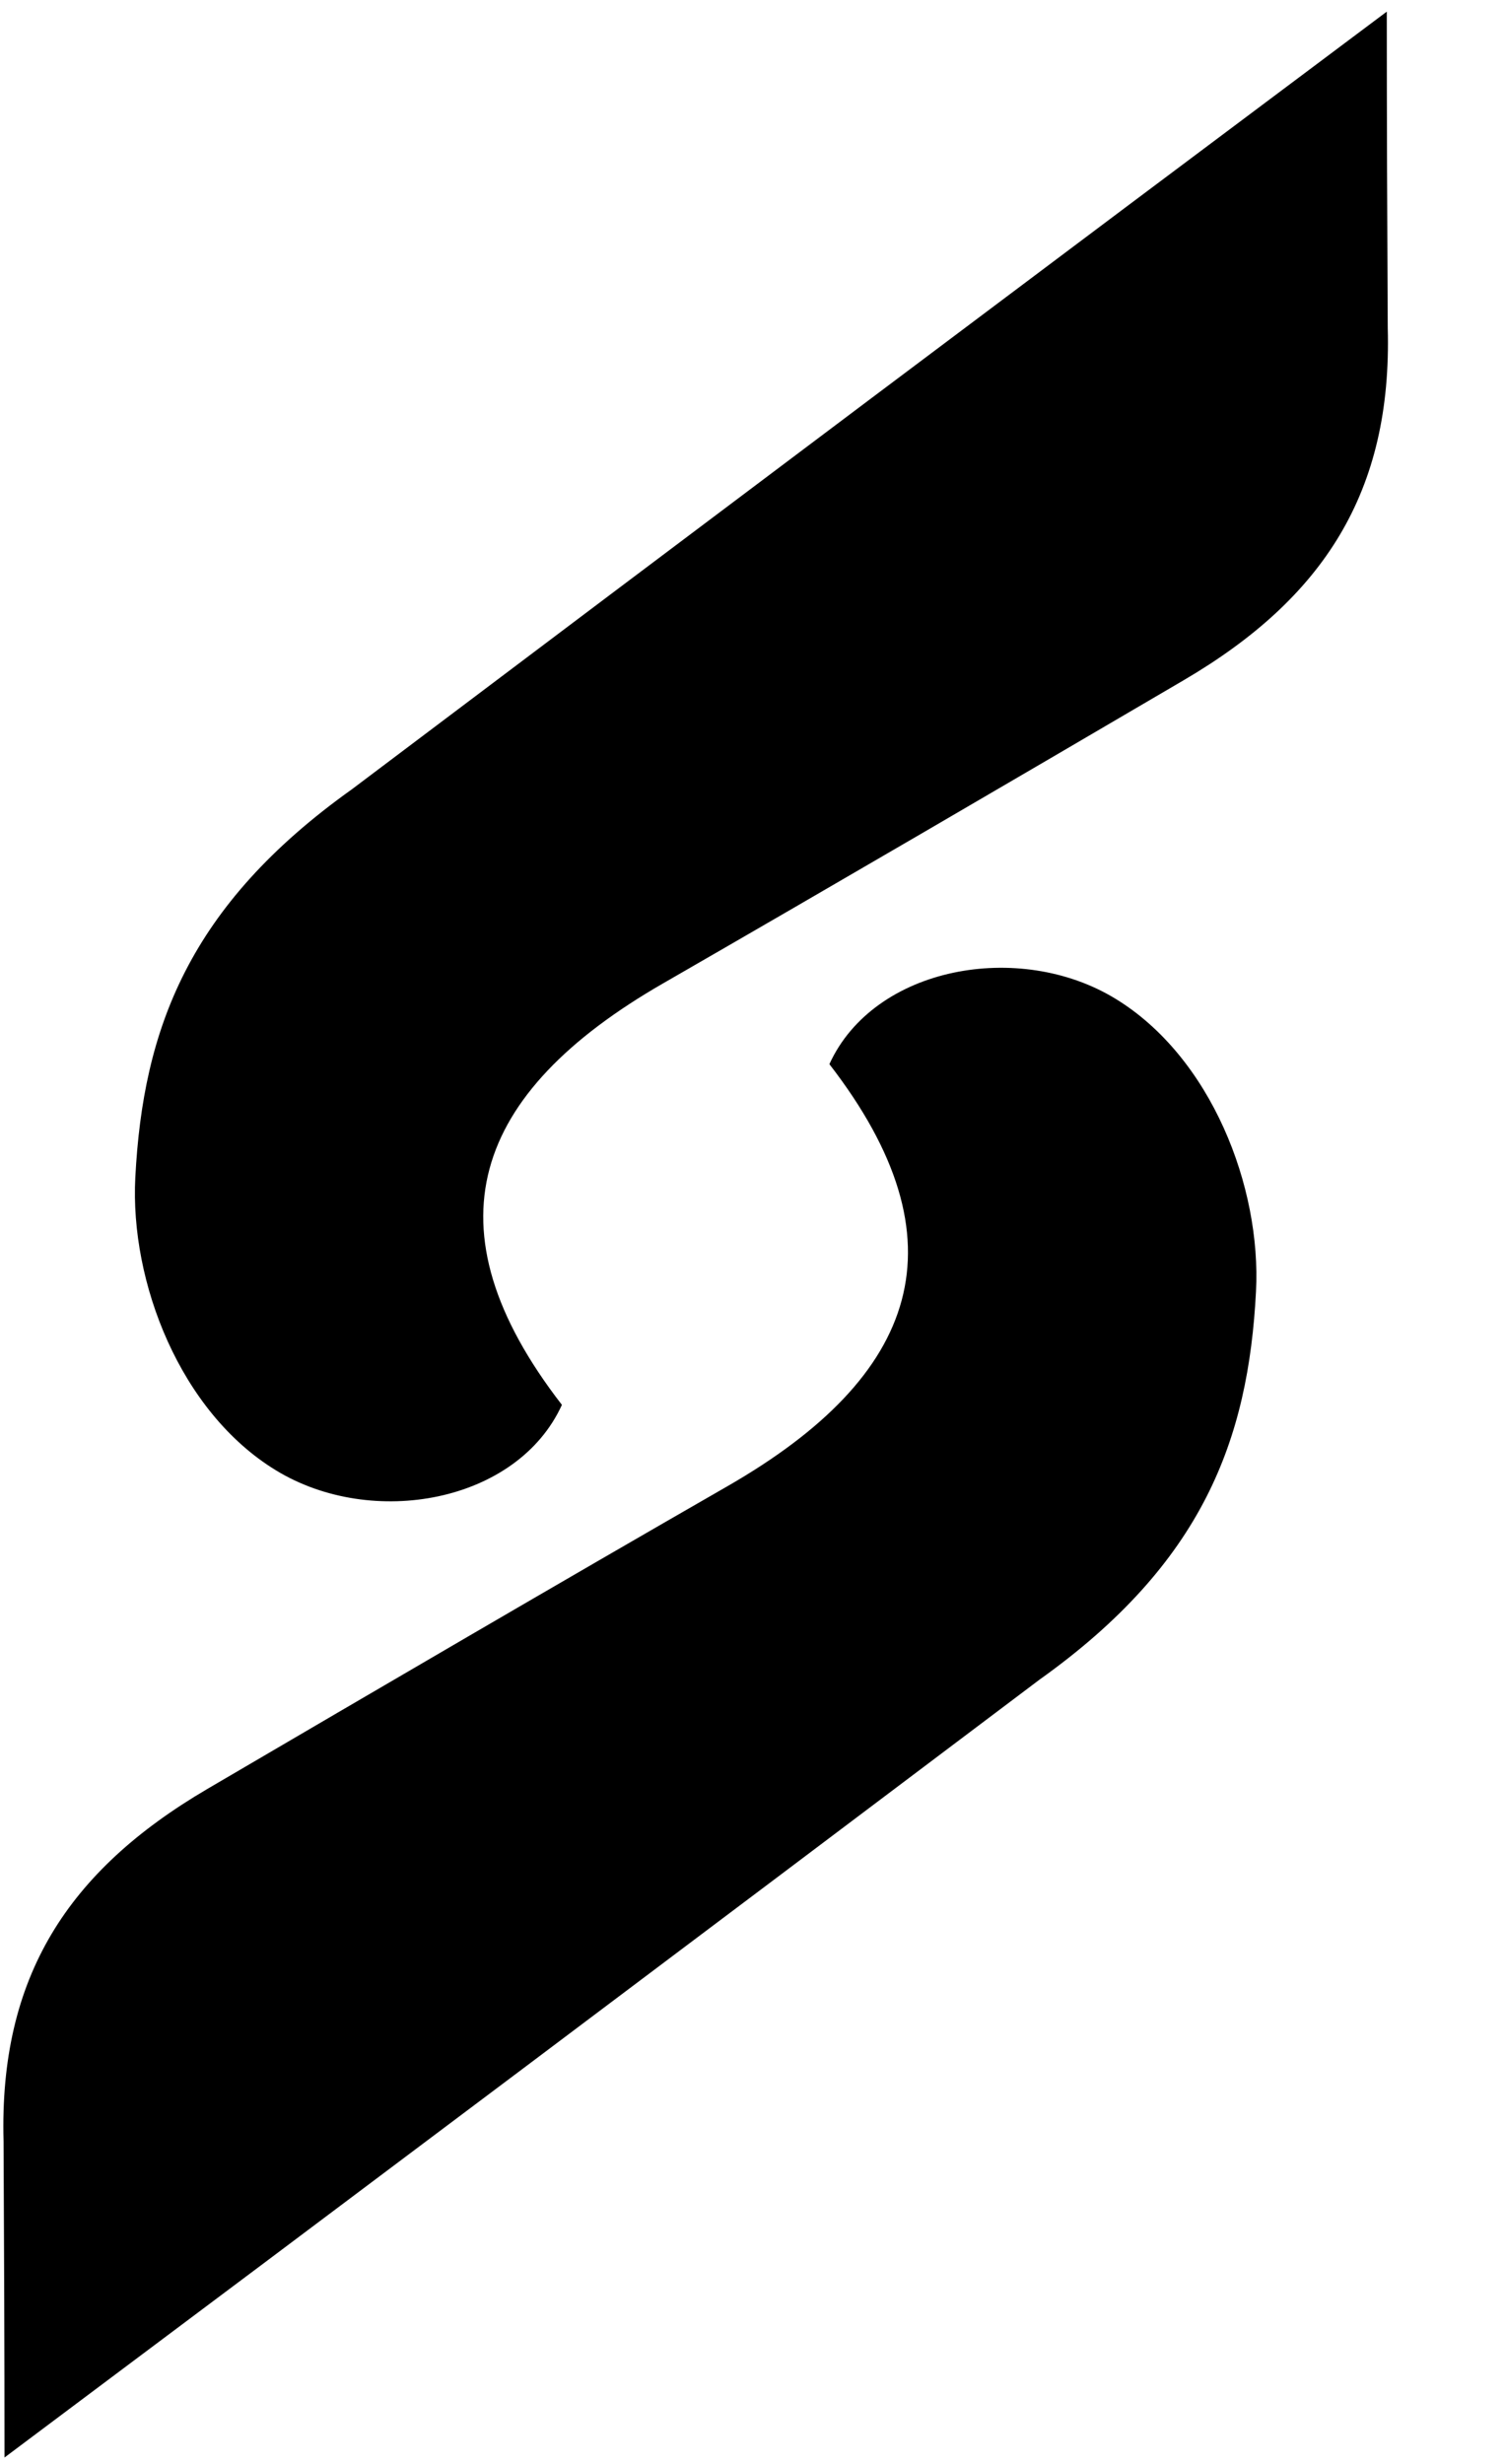 <svg width="11" height="18" viewBox="0 0 11 18" fill="none" xmlns="http://www.w3.org/2000/svg">
<path fill-rule="evenodd" clip-rule="evenodd" d="M1.517 13.068C2.769 12.335 4.061 11.579 5.321 10.855C6.716 10.052 7.064 9.069 6.062 7.774C6.388 7.06 7.449 6.868 8.151 7.295C8.853 7.722 9.22 8.672 9.18 9.435C9.124 10.52 8.79 11.421 7.597 12.271C5.079 14.169 2.558 16.064 0.033 17.953C0.033 17.183 0.03 16.413 0.026 15.643C-0.007 14.443 0.495 13.667 1.517 13.068Z" fill="black"/>
<path fill-rule="evenodd" clip-rule="evenodd" d="M8.652 4.969C7.4 5.703 6.107 6.458 4.848 7.183C3.452 7.986 3.104 8.968 4.107 10.263C3.781 10.978 2.72 11.17 2.018 10.742C1.316 10.315 0.949 9.365 0.989 8.602C1.045 7.517 1.379 6.616 2.572 5.766C5.09 3.868 7.611 1.974 10.136 0.085C10.136 0.854 10.139 1.624 10.143 2.394C10.176 3.594 9.674 4.37 8.652 4.969Z" fill="black"/>
</svg>

